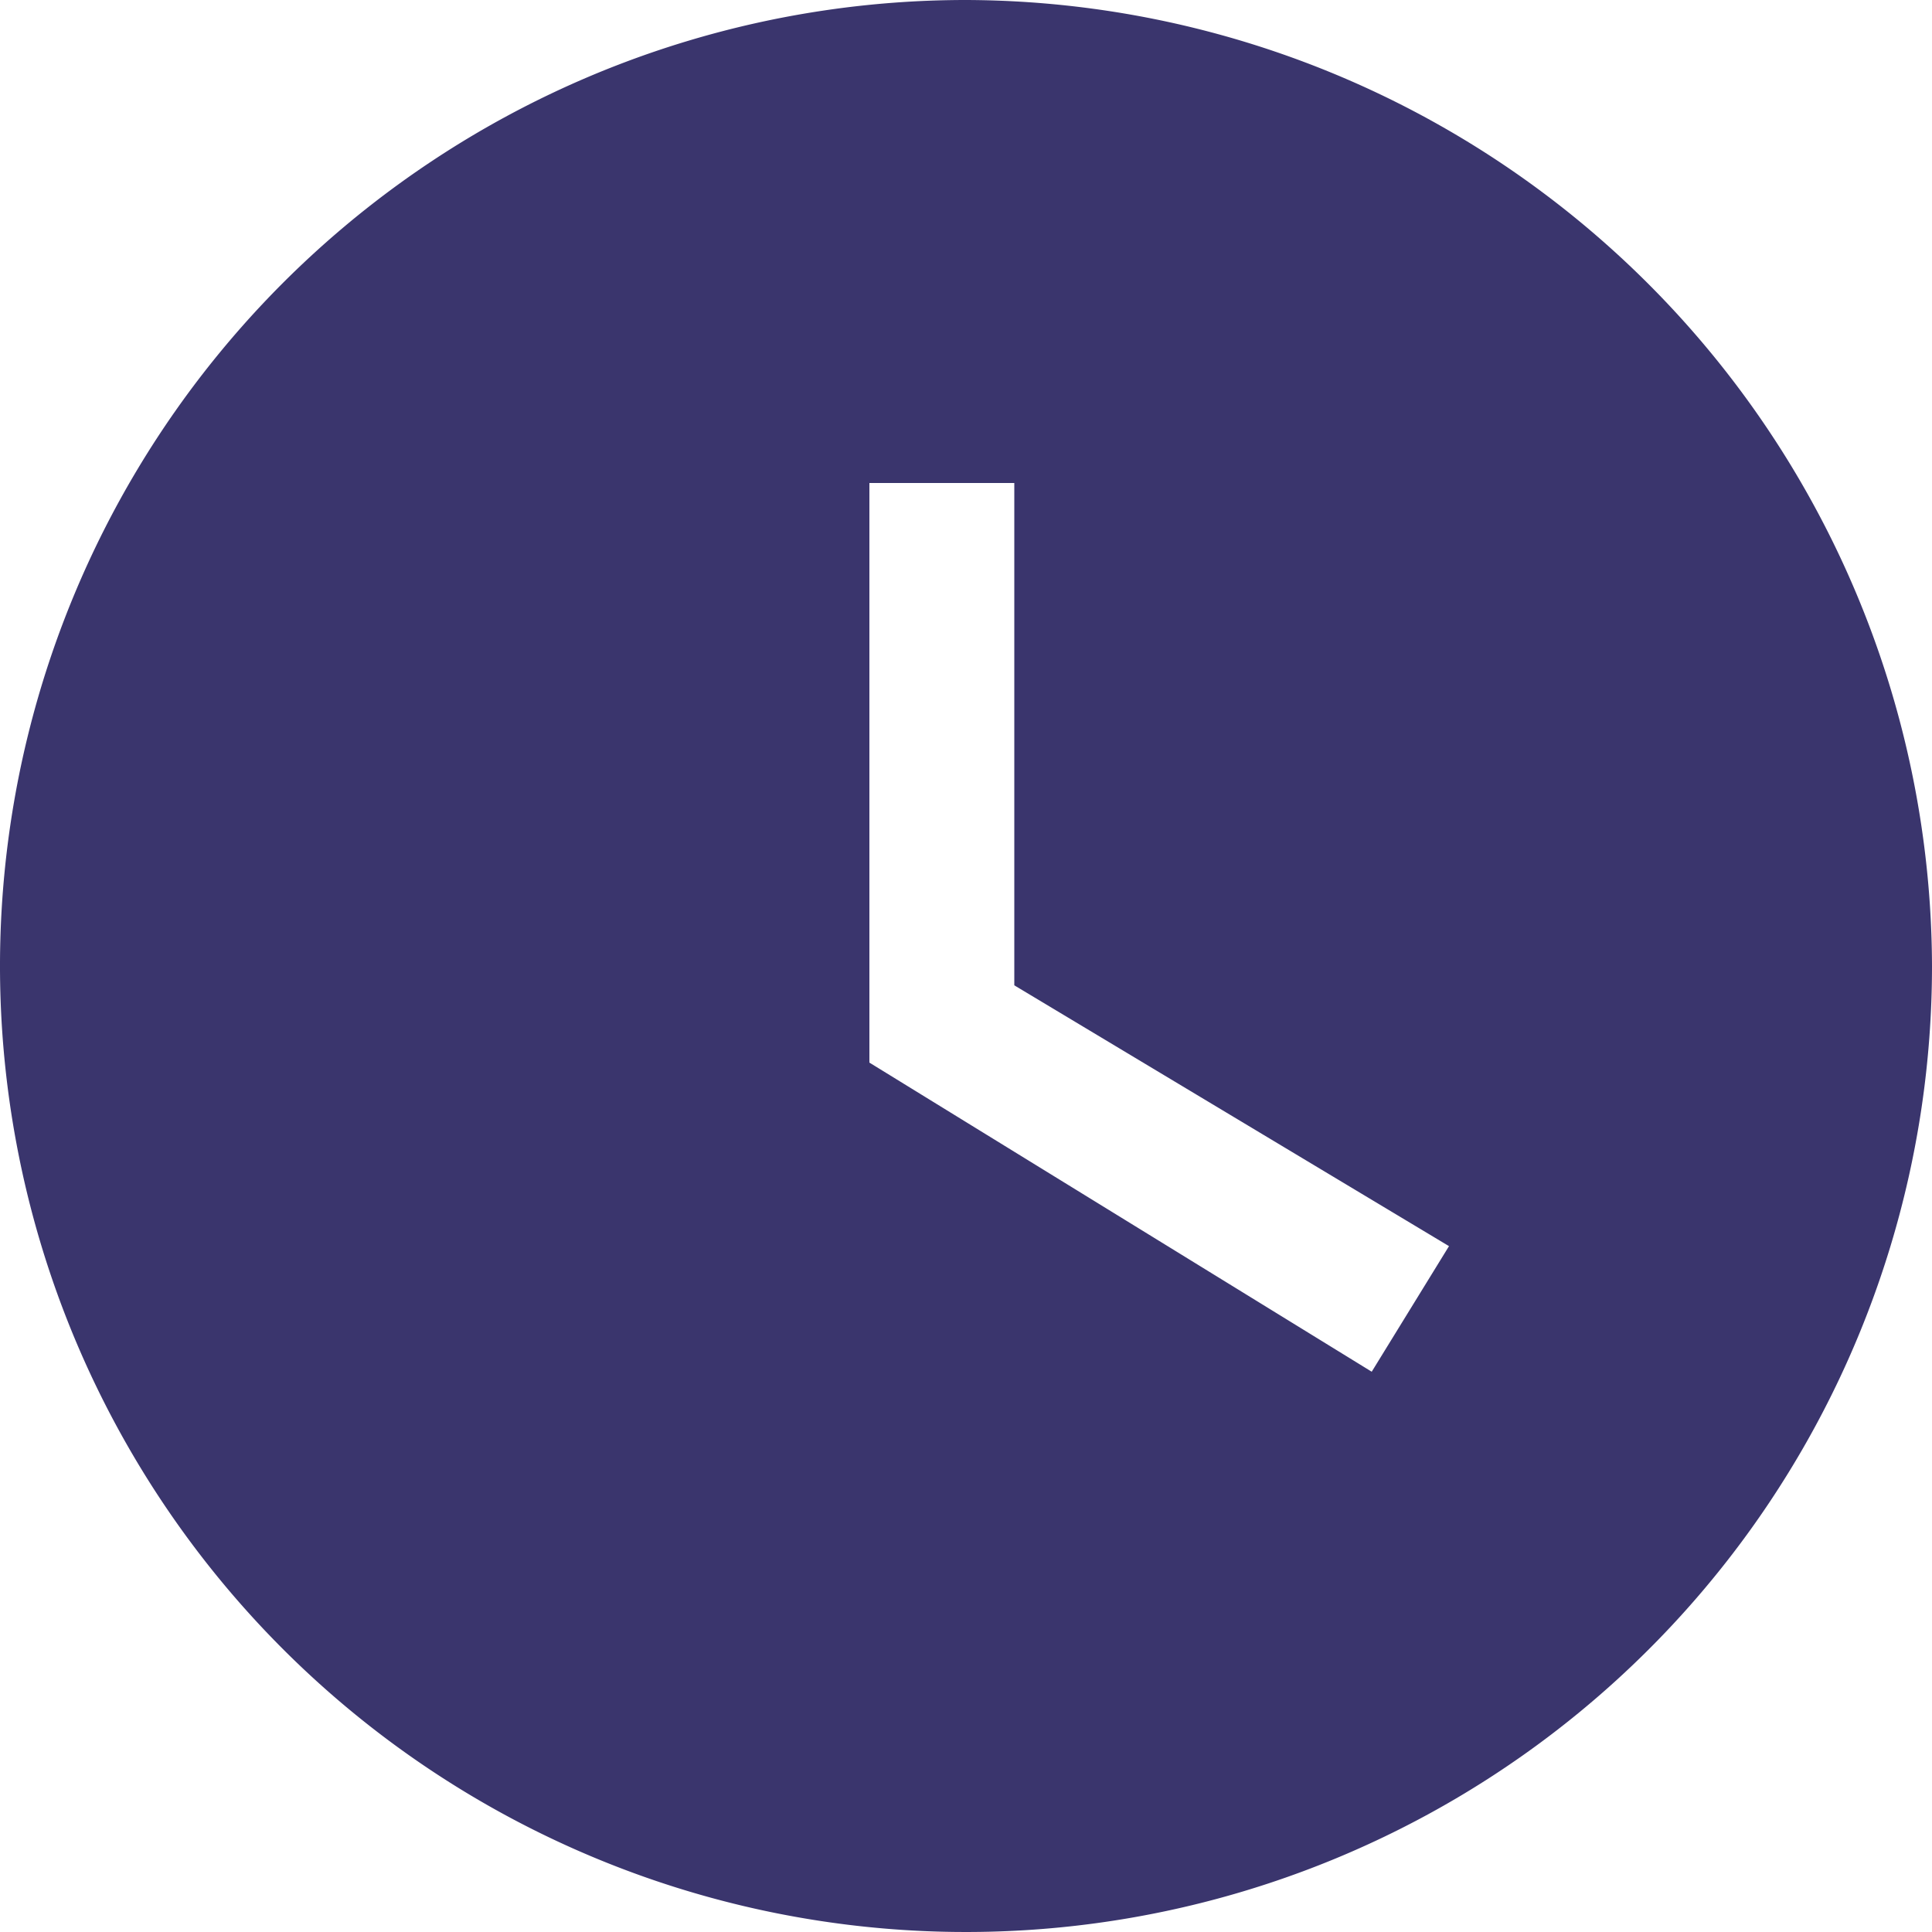 <svg xmlns="http://www.w3.org/2000/svg" width="16" height="16" viewBox="0 0 16 16">
  <path id="Icon_material-watch-later" data-name="Icon material-watch-later" d="M11,3a8,8,0,1,0,8,8A8.024,8.024,0,0,0,11,3Zm3.36,11.36L10.2,11.8V7h1.2v4.16L15,13.32Z" transform="translate(-3 -3)" fill="#3a356d"/>
</svg>
